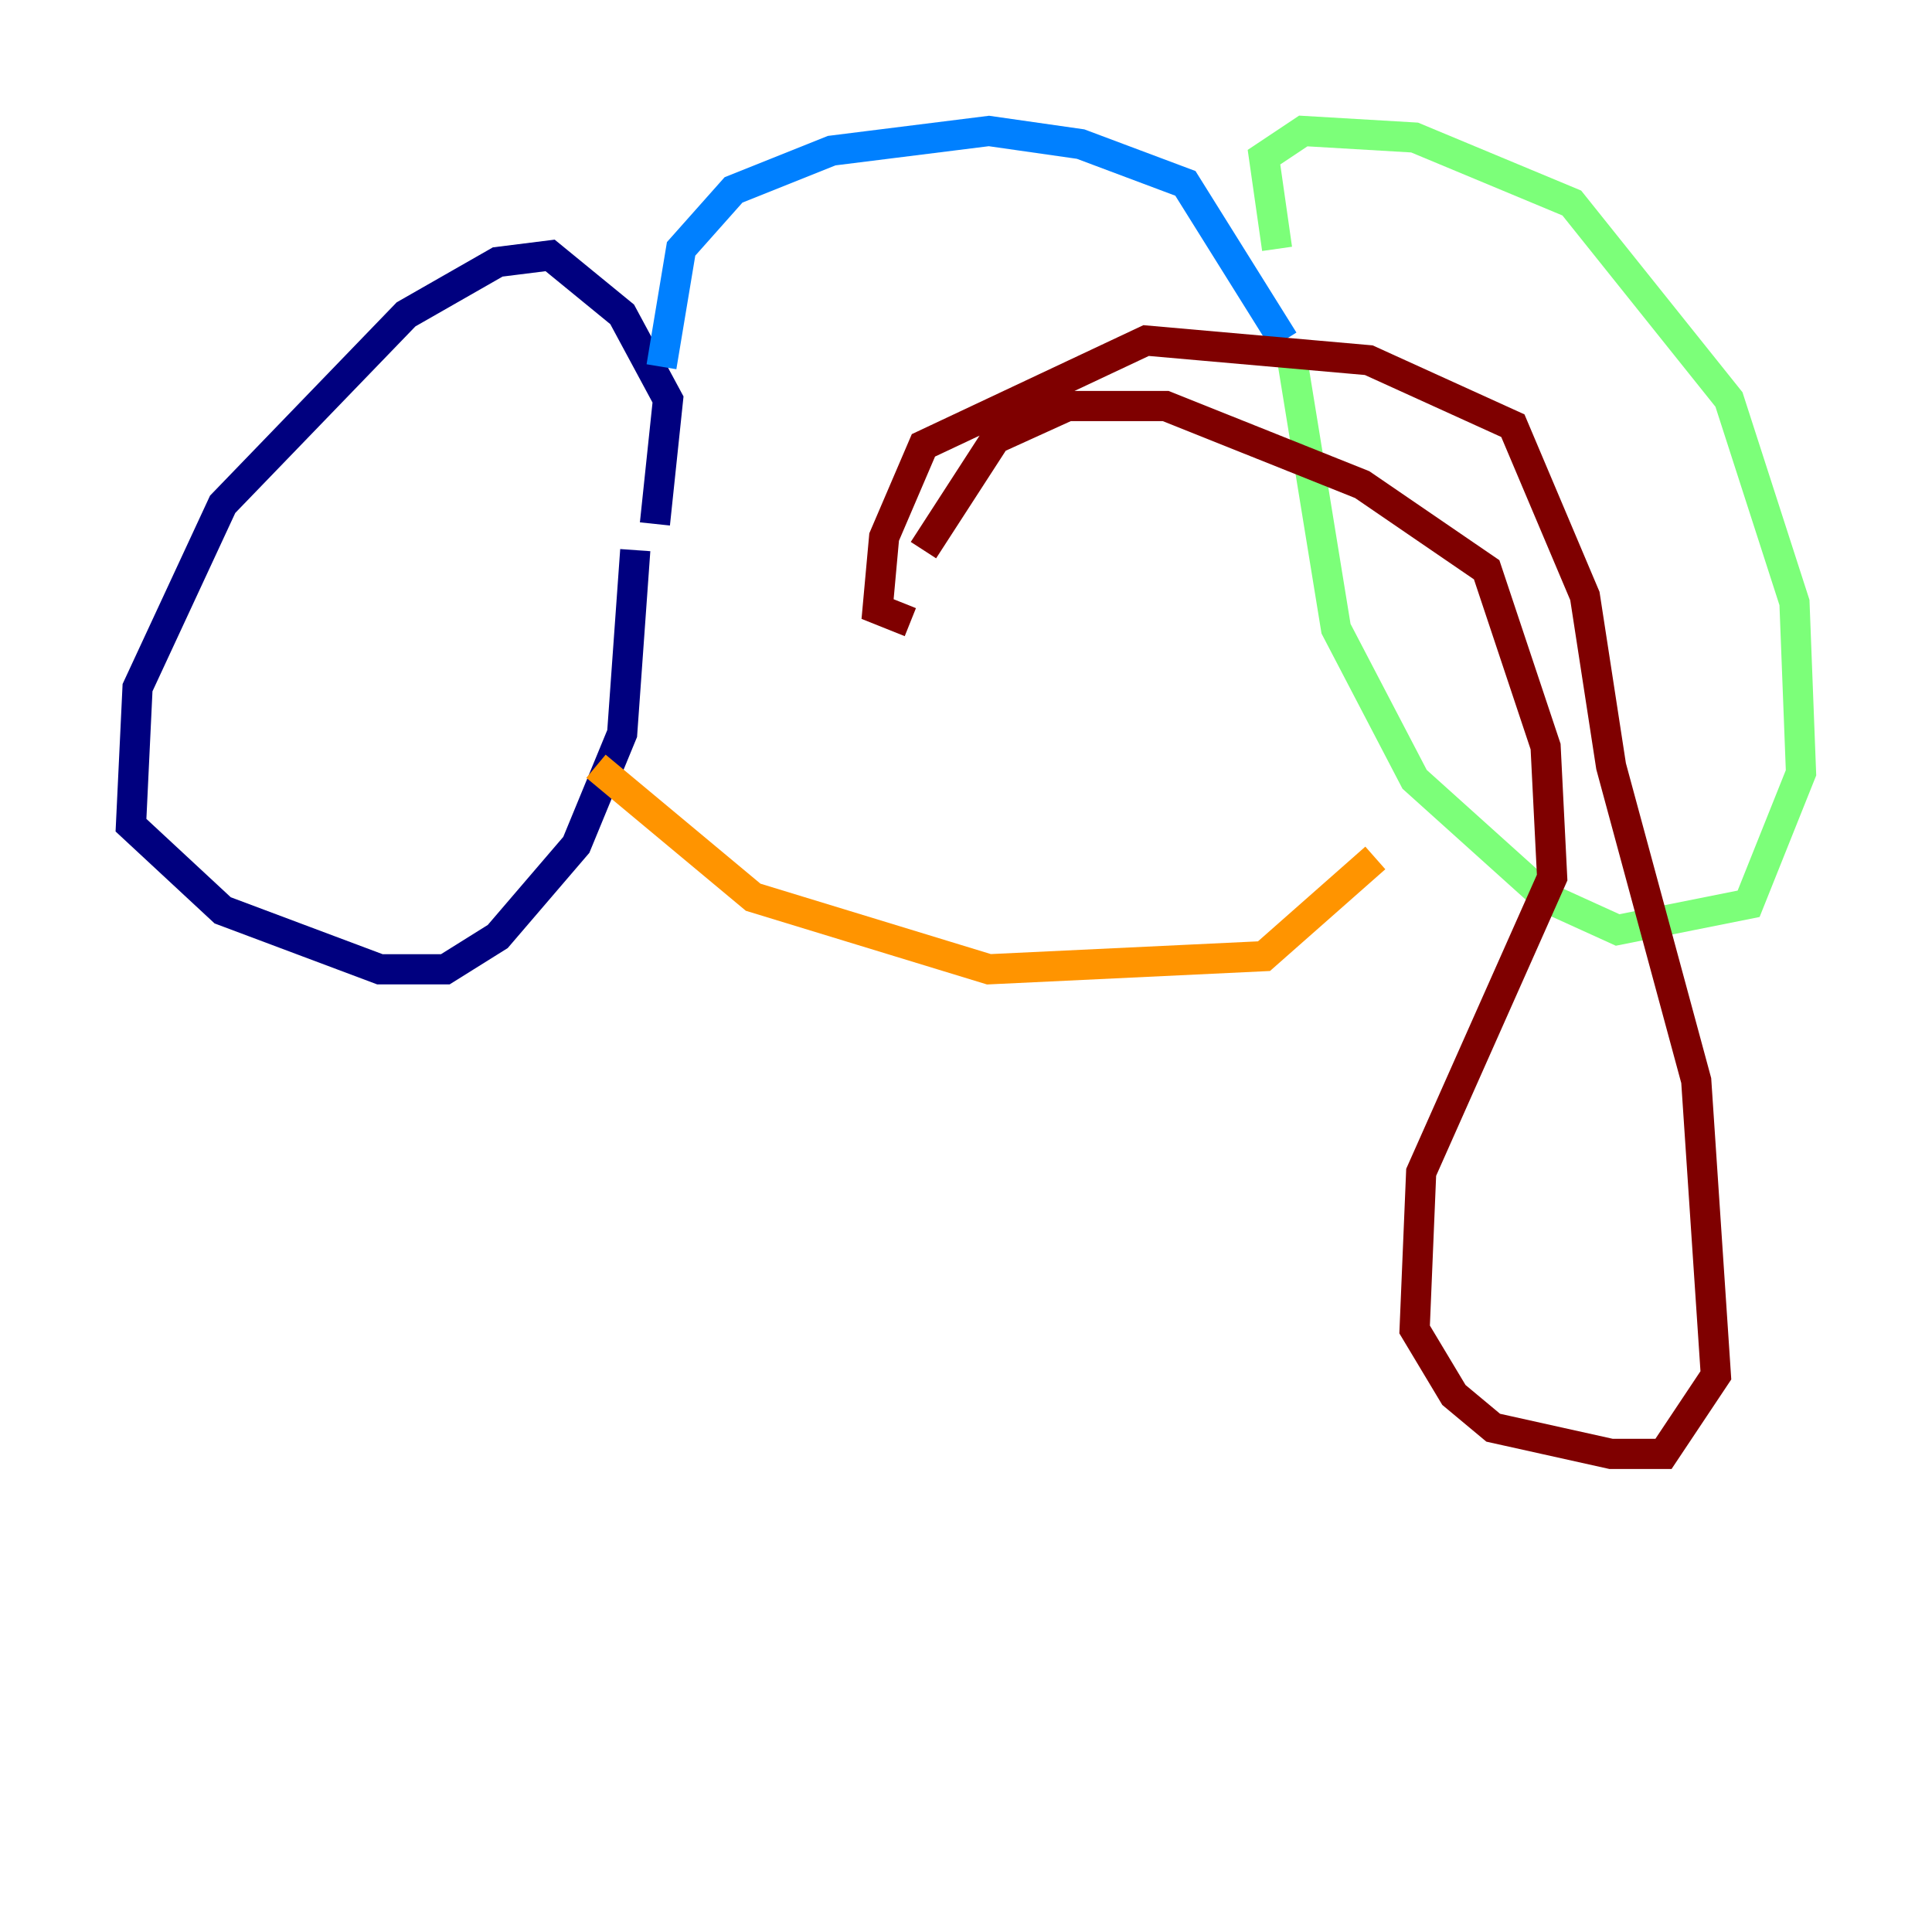 <?xml version="1.0" encoding="utf-8" ?>
<svg baseProfile="tiny" height="128" version="1.2" viewBox="0,0,128,128" width="128" xmlns="http://www.w3.org/2000/svg" xmlns:ev="http://www.w3.org/2001/xml-events" xmlns:xlink="http://www.w3.org/1999/xlink"><defs /><polyline fill="none" points="43.39,34.712 44.258,26.468 41.22,20.827 36.447,16.922 32.976,17.356 26.902,20.827 14.752,33.41 9.112,45.559 8.678,54.671 14.752,60.312 25.166,64.217 29.505,64.217 32.976,62.047 38.183,55.973 41.22,48.597 42.088,36.447" stroke="#00007f" stroke-width="2" /><polyline fill="none" points="43.824,24.298 45.125,16.488 48.597,12.583 55.105,9.98 65.519,8.678 71.593,9.546 78.536,12.149 85.044,22.563" stroke="#0080ff" stroke-width="2" /><polyline fill="none" points="84.61,16.488 83.742,10.414 86.346,8.678 93.722,9.112 104.136,13.451 114.549,26.468 118.888,39.919 119.322,51.2 115.851,59.878 107.173,61.614 102.4,59.444 93.722,51.634 88.515,41.654 85.478,22.997" stroke="#7cff79" stroke-width="2" /><polyline fill="none" points="39.485,50.766 49.898,59.444 65.519,64.217 83.742,63.349 91.119,56.841" stroke="#ff9400" stroke-width="2" /><polyline fill="none" points="61.18,36.447 65.953,29.071 70.725,26.902 77.234,26.902 90.251,32.108 98.495,37.749 102.4,49.464 102.834,58.142 94.156,77.668 93.722,88.081 96.325,92.42 98.929,94.59 106.739,96.325 110.21,96.325 113.681,91.119 112.38,71.593 106.739,50.766 105.003,39.485 100.231,28.203 90.685,23.864 75.932,22.563 61.18,29.505 58.576,35.58 58.142,40.352 60.312,41.22" stroke="#7f0000" stroke-width="2" /></svg>